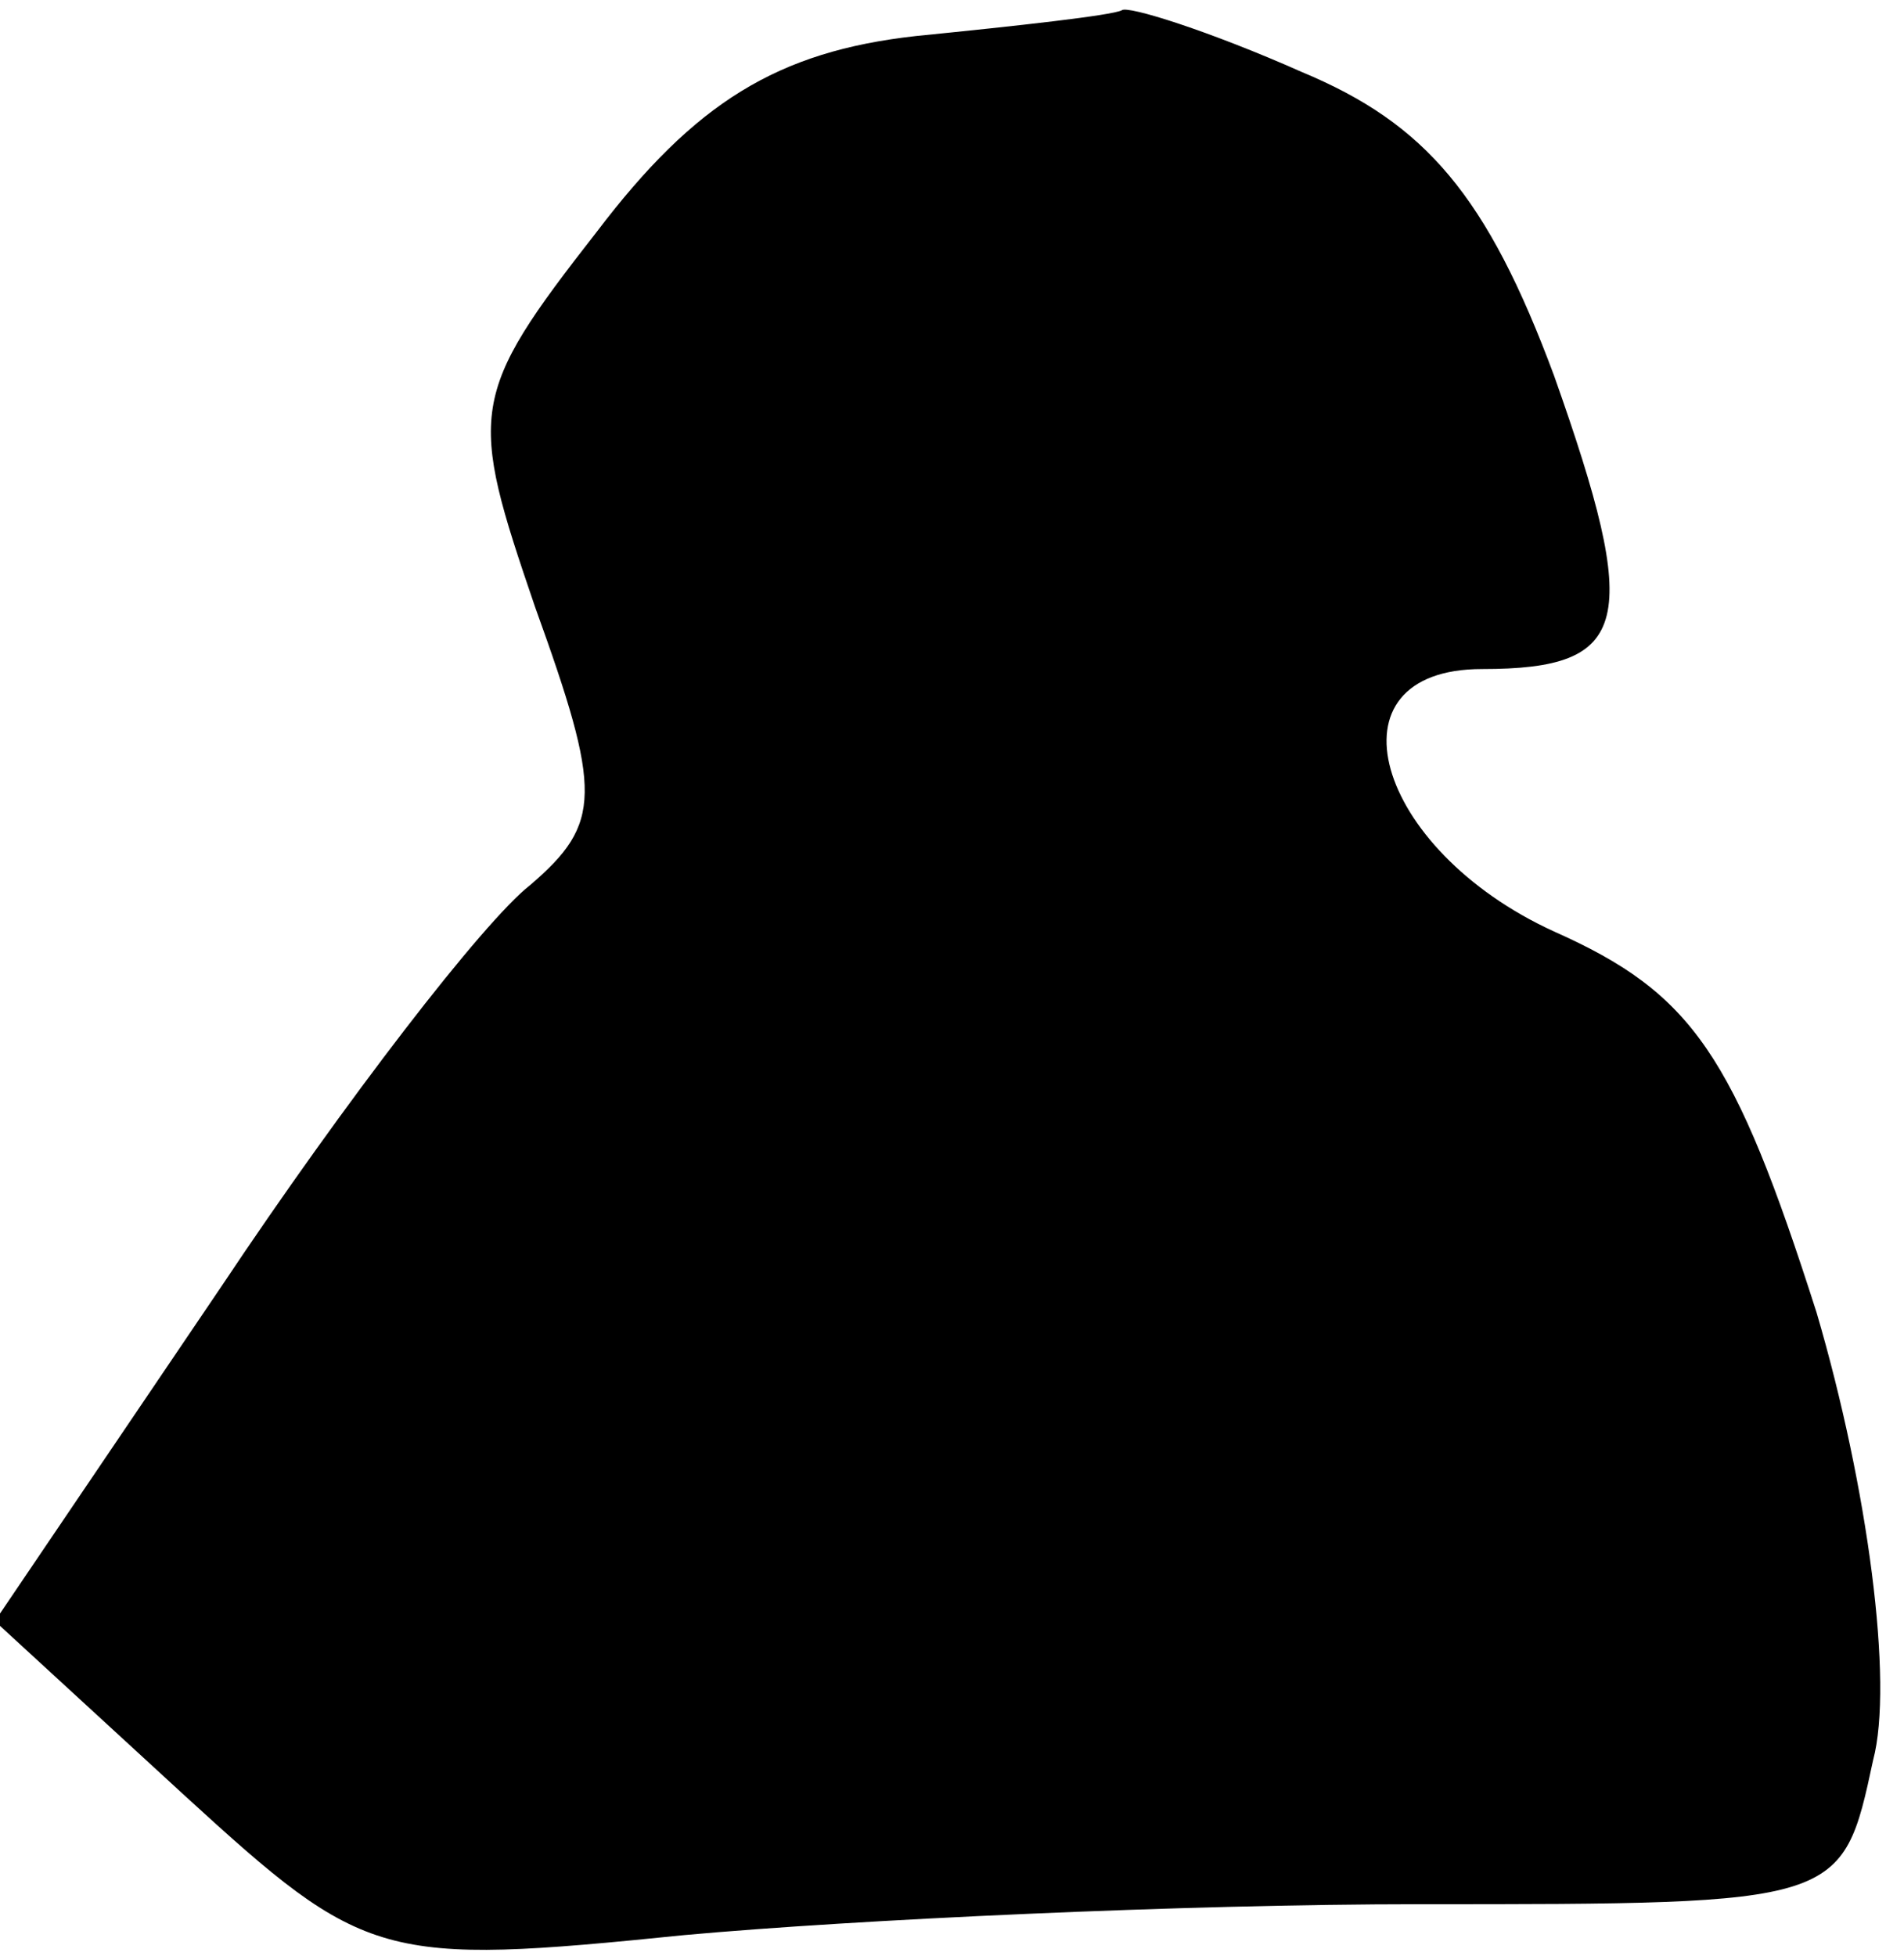 <?xml version="1.0" standalone="no"?>
<!DOCTYPE svg PUBLIC "-//W3C//DTD SVG 20010904//EN"
 "http://www.w3.org/TR/2001/REC-SVG-20010904/DTD/svg10.dtd">
<svg version="1.0" xmlns="http://www.w3.org/2000/svg"
 width="37pt" height="38pt" viewBox="0 0 37 38"
 preserveAspectRatio="xMidYMid meet">
<g transform="translate(0,38) scale(0.1,-0.1)"
fill="#000000" stroke="none">
<path fill="#000000" stroke="none" d="M178 373 c-27 -3 -43 -13 -62 -38 -25
-32 -25 -35 -12 -73 13 -36 13 -42 -1 -54 -9 -7 -36 -42 -60 -78 l-44 -65 37
-34 c35 -32 38 -33 97 -27 33 3 97 6 143 6 82 0 82 0 88 28 4 15 -1 53 -11 87
-16 50 -24 62 -51 74 -35 16 -45 51 -14 51 29 0 31 9 14 57 -13 35 -25 49 -49
59 -18 8 -34 13 -35 12 -2 -1 -20 -3 -40 -5z"/>
</g>
</svg>
